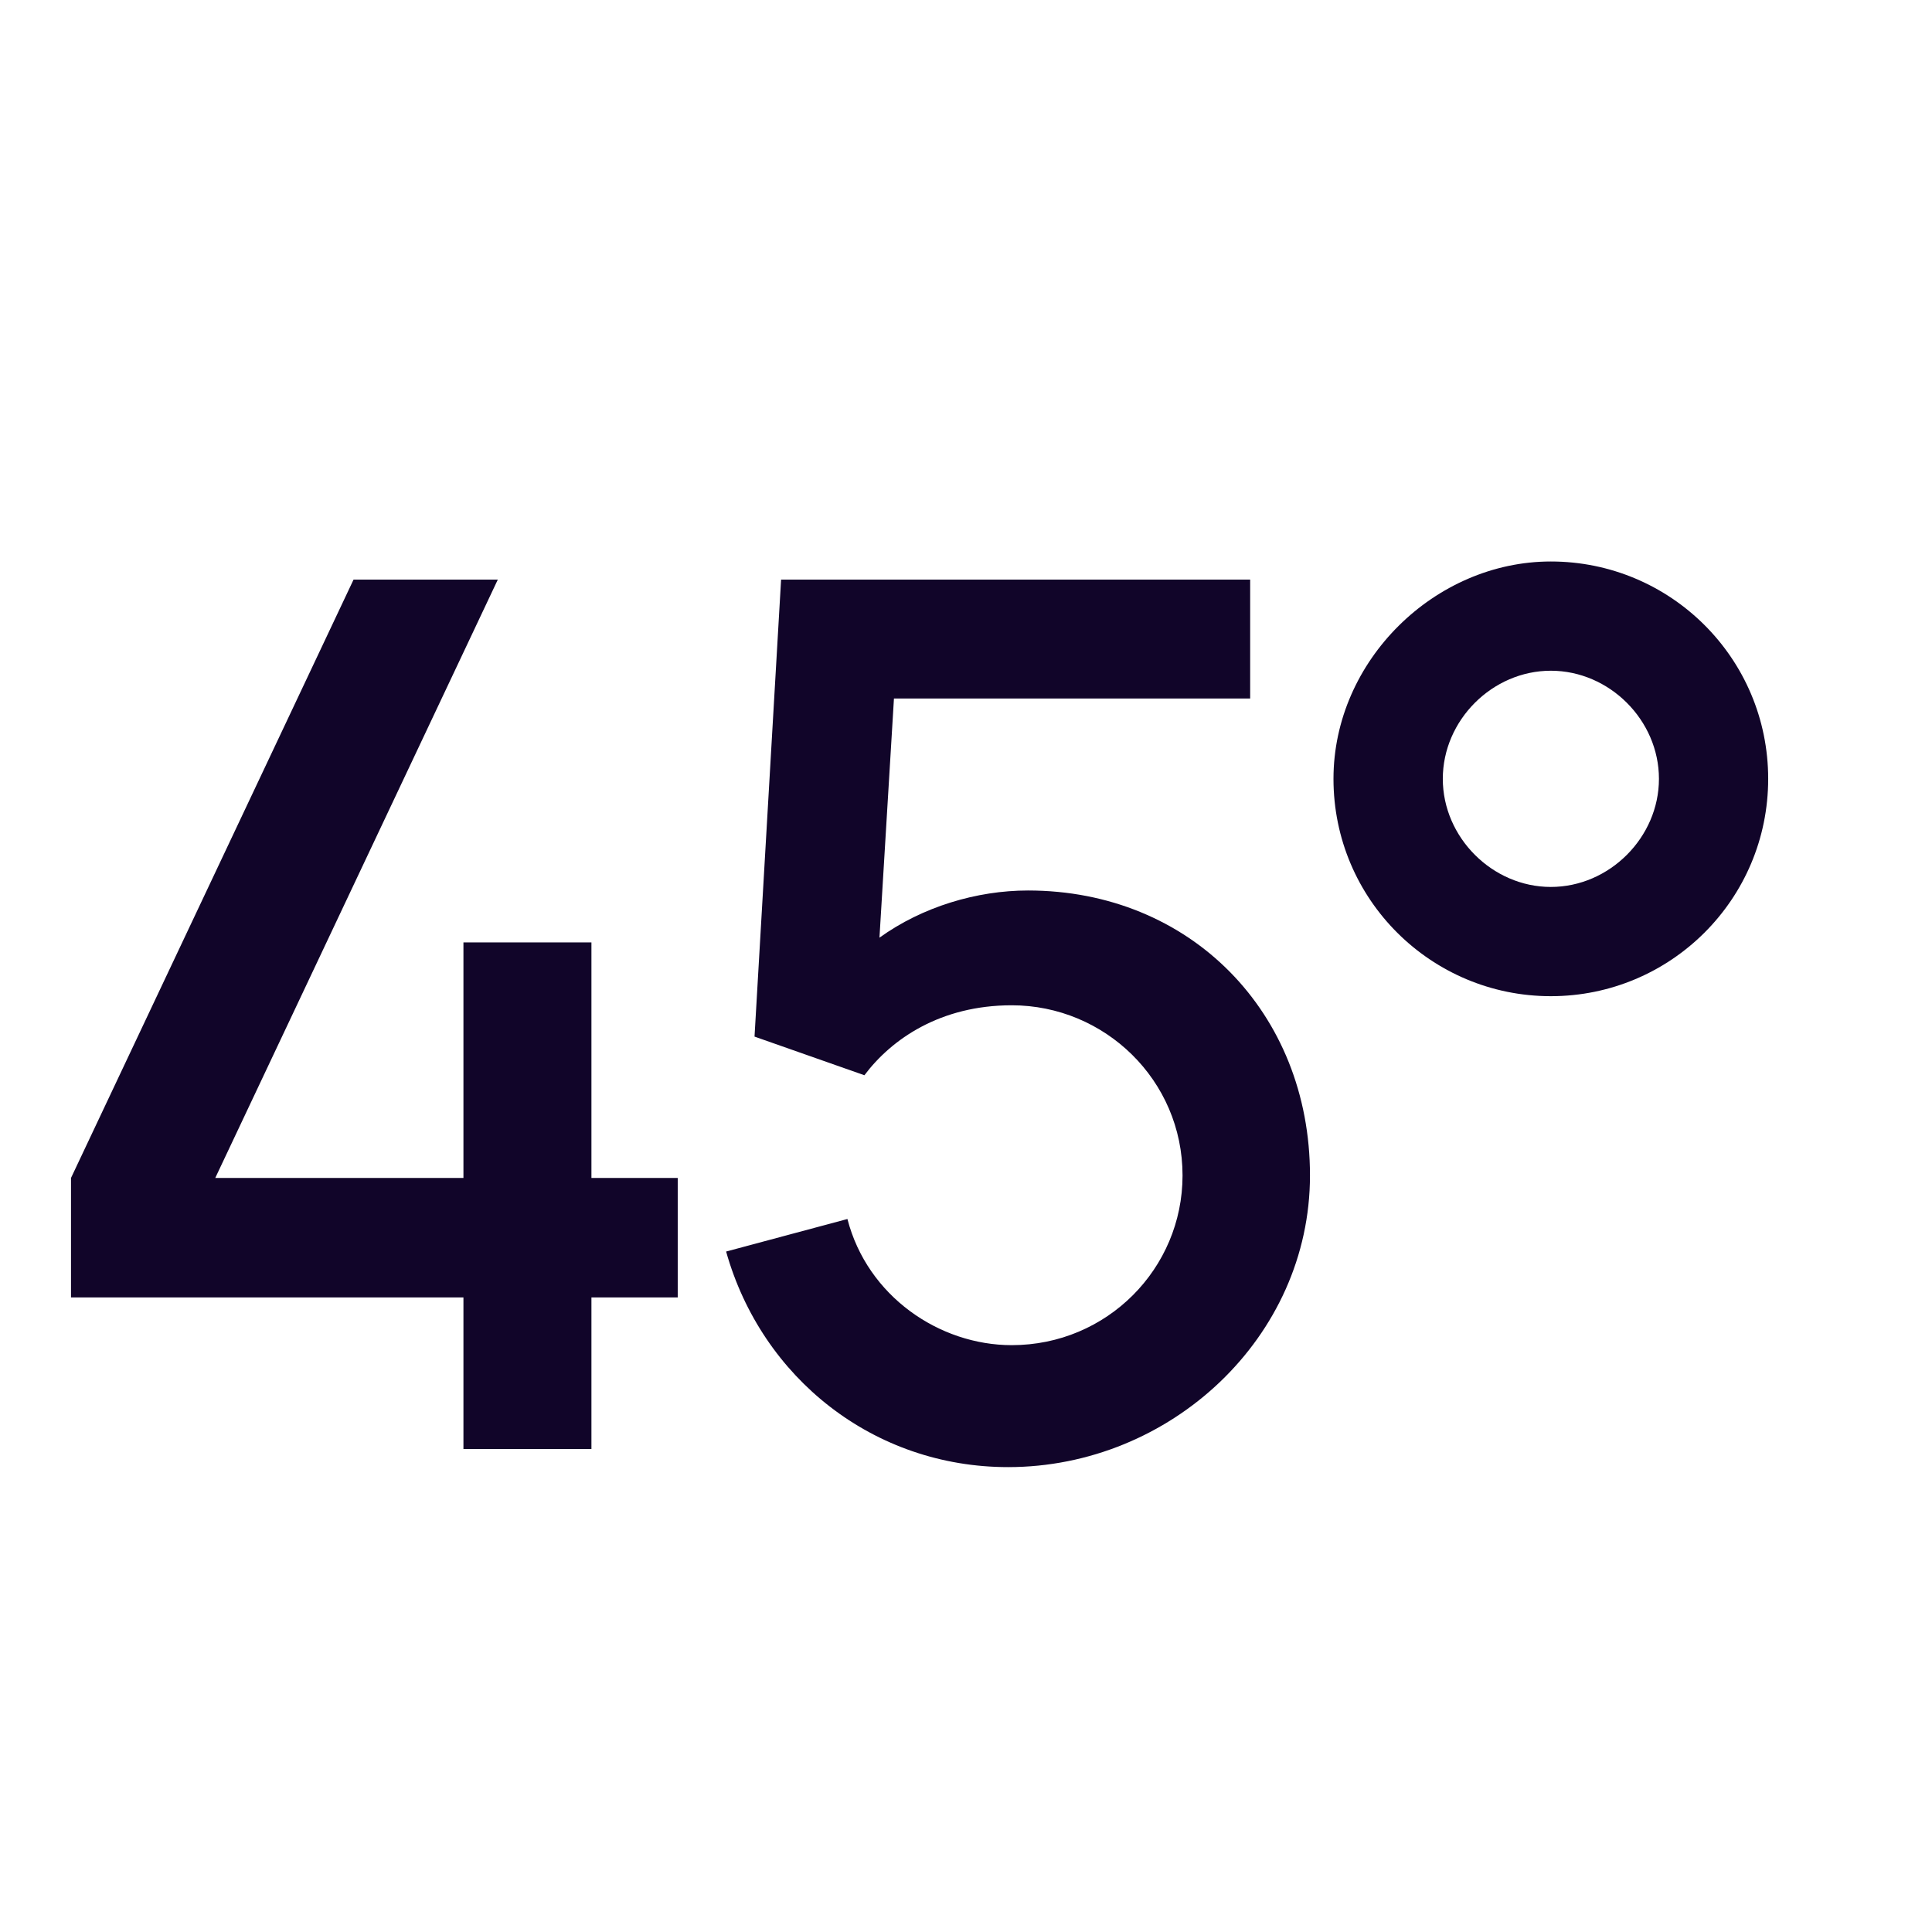 <svg width="24" height="24" viewBox="0 0 24 24" fill="none" xmlns="http://www.w3.org/2000/svg">
<path d="M5.757 18V16.117H0.882V14.633L4.392 7.2H6.184L2.674 14.633H5.757V11.707H7.347V14.633H8.419V16.117H7.347V18H5.757Z" fill="#110529"/>
<path d="M12.523 18.225C10.857 18.225 9.463 17.122 9.02 15.547L10.527 15.143C10.775 16.102 11.668 16.71 12.568 16.71C13.752 16.71 14.69 15.758 14.69 14.602C14.69 13.418 13.723 12.488 12.568 12.488C11.682 12.488 11.075 12.908 10.738 13.357L9.373 12.877L9.703 7.2H15.53V8.677H11.105L10.925 11.648C11.457 11.265 12.133 11.062 12.77 11.062C14.787 11.062 16.273 12.578 16.273 14.602C16.273 16.613 14.54 18.225 12.523 18.225Z" fill="#110529"/>
<path d="M19.265 12.375C17.78 12.375 16.565 11.175 16.565 9.675C16.565 8.205 17.825 6.975 19.265 6.975C20.75 6.975 21.965 8.175 21.965 9.675C21.965 11.175 20.75 12.375 19.265 12.375ZM17.923 9.675C17.923 10.402 18.538 11.018 19.265 11.018C19.993 11.018 20.608 10.402 20.608 9.675C20.608 8.947 19.993 8.332 19.265 8.332C18.538 8.332 17.923 8.947 17.923 9.675Z" fill="#110529"/>
</svg>
